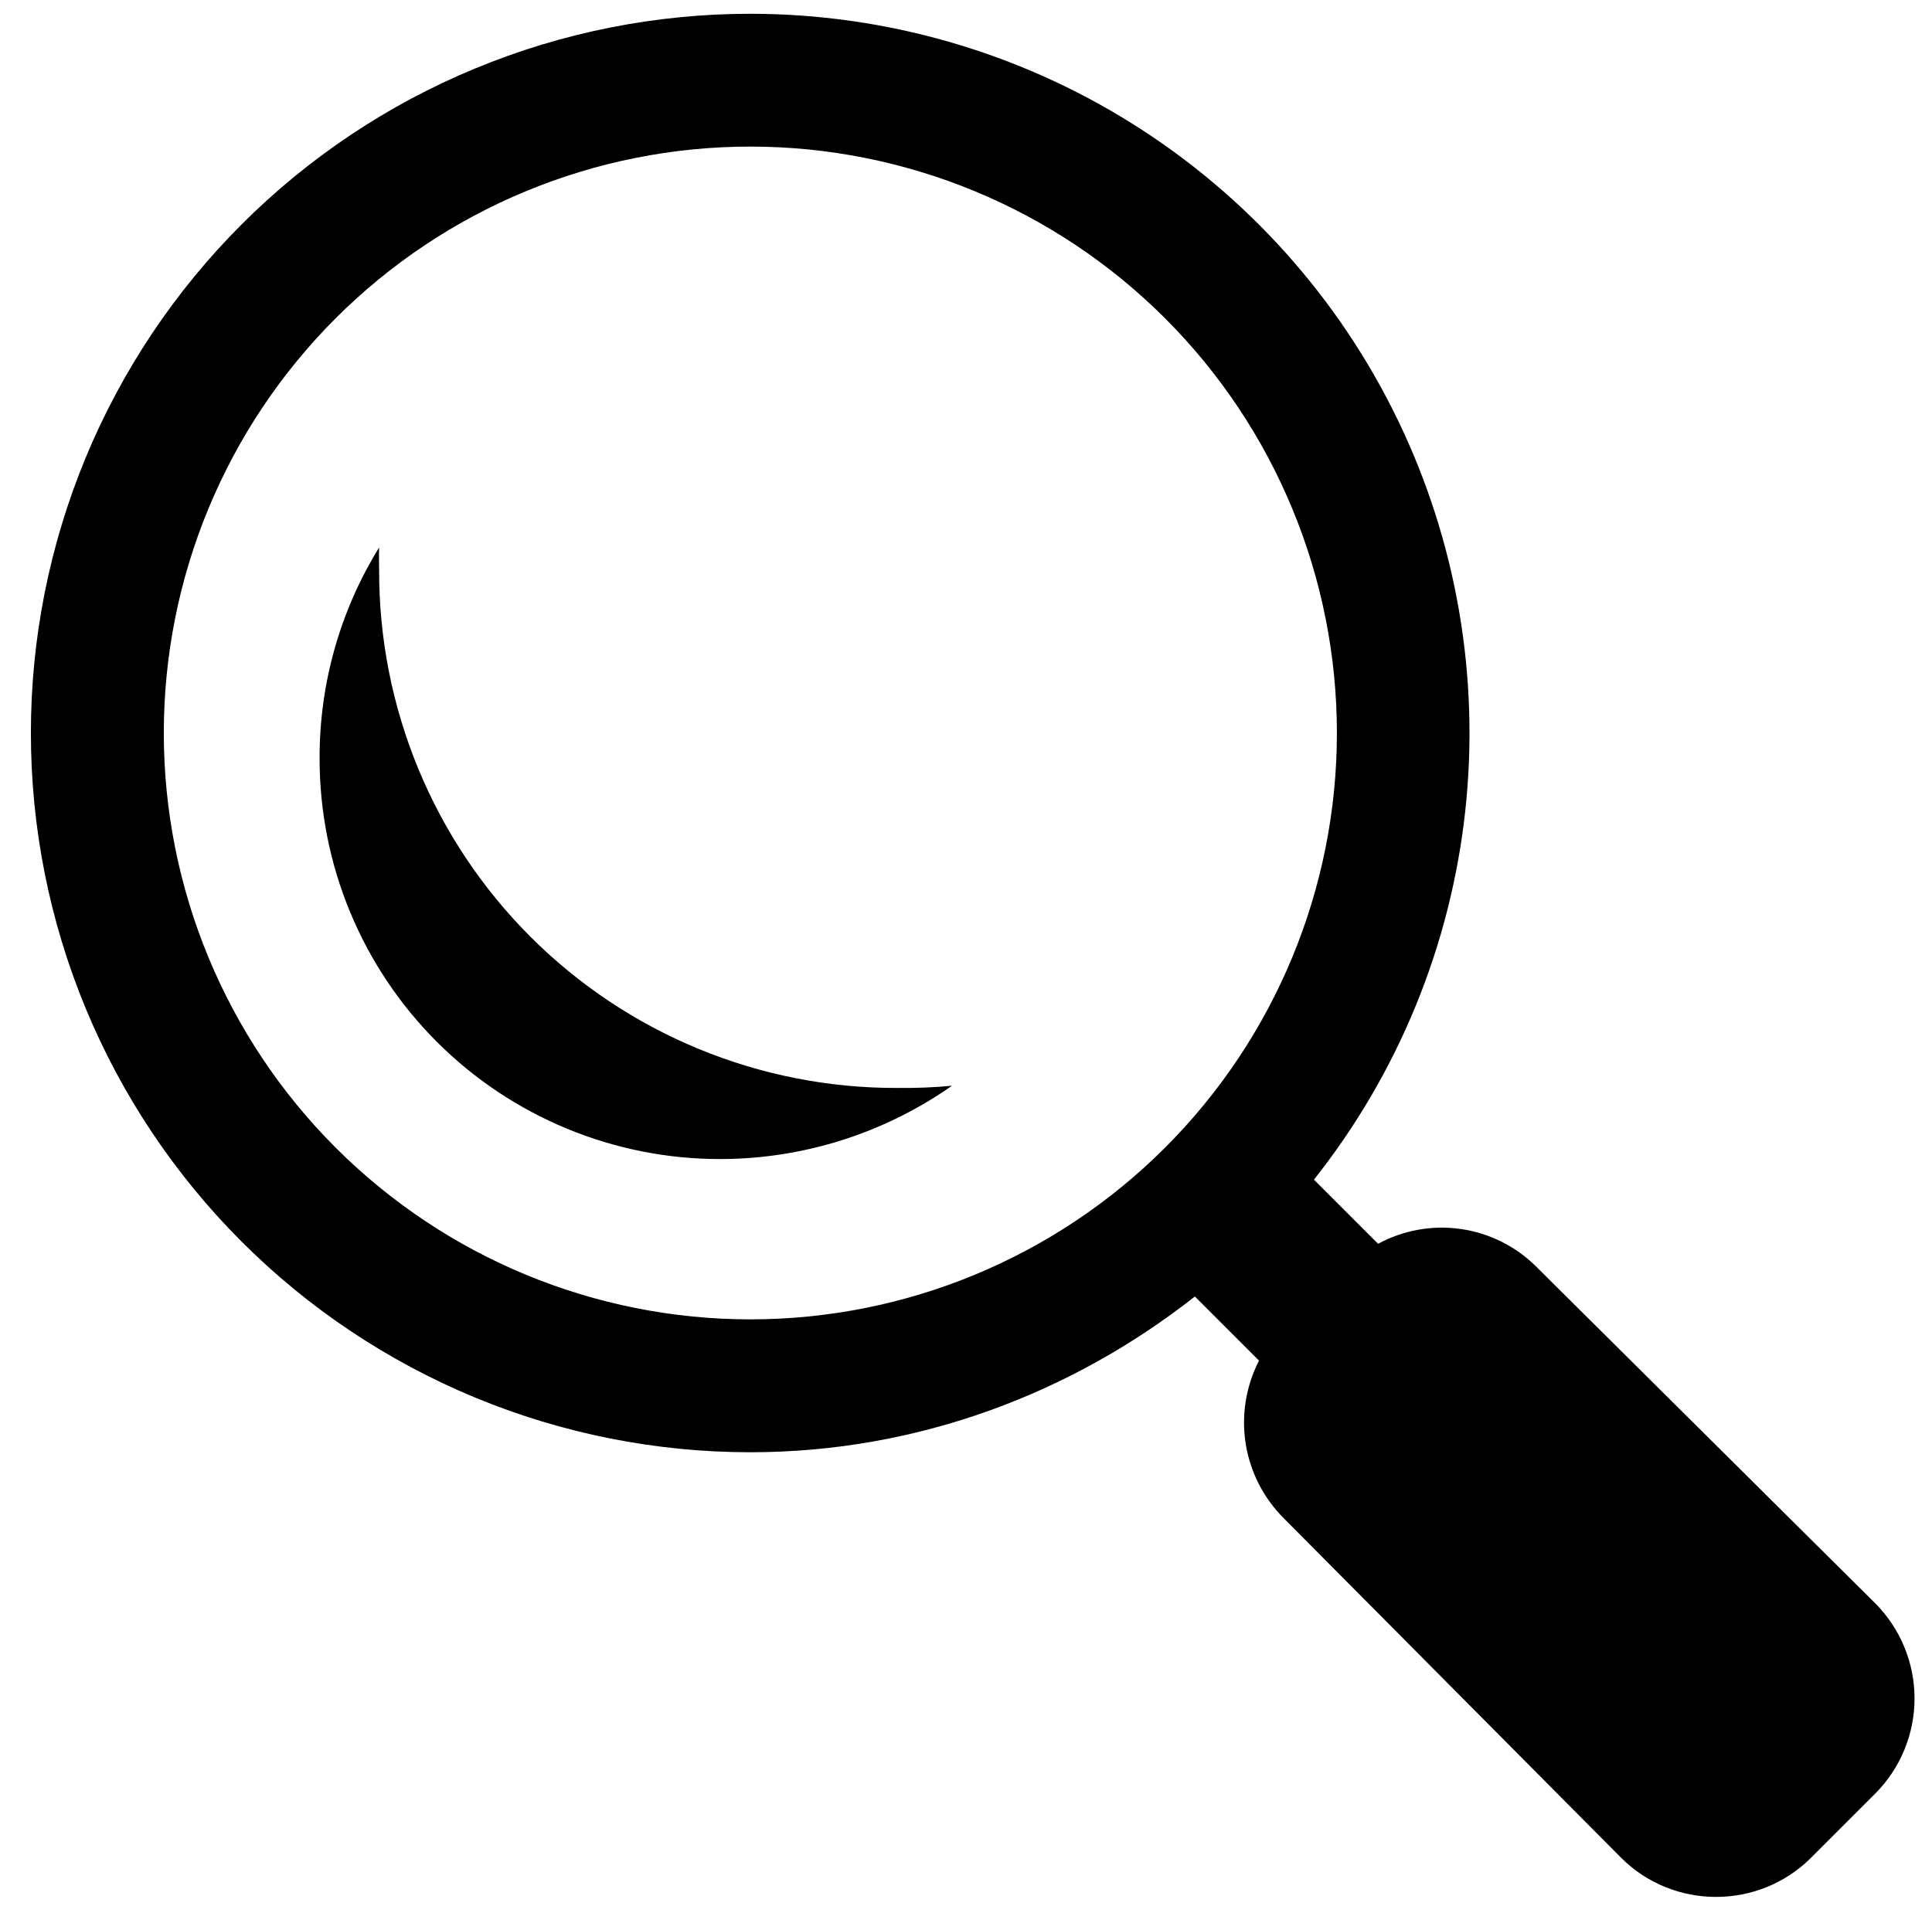 <svg width="75" height="74" viewBox="0 0 75 74" fill="none" xmlns="http://www.w3.org/2000/svg">
<g clip-path="url(#clip0_59_1058)">
<path d="M29.128 0.535C25.461 0.535 21.829 1.257 18.441 2.66C15.052 4.063 11.973 6.12 9.38 8.713C6.786 11.307 4.729 14.386 3.325 17.774C1.922 21.162 1.199 24.794 1.199 28.462C1.199 32.129 1.921 35.761 3.324 39.15C4.728 42.539 6.785 45.618 9.379 48.211C11.972 50.805 15.051 52.862 18.44 54.266C21.829 55.669 25.461 56.391 29.128 56.391C35.646 56.391 41.632 54.083 46.385 50.343L48.875 52.833C48.364 53.827 48.183 54.958 48.358 56.061C48.534 57.165 49.057 58.184 49.851 58.969L62.927 72.133C64.956 74.165 68.277 74.165 70.309 72.133L72.8 69.642C73.775 68.661 74.322 67.334 74.322 65.951C74.322 64.568 73.775 63.241 72.8 62.26L59.636 49.184C58.845 48.395 57.82 47.883 56.714 47.723C55.608 47.563 54.48 47.764 53.497 48.296L51.007 45.806C54.267 41.692 56.301 36.743 56.877 31.526C57.453 26.309 56.547 21.036 54.264 16.31C51.98 11.584 48.41 7.598 43.965 4.808C39.519 2.018 34.377 0.537 29.128 0.535ZM29.128 5.692C35.167 5.692 40.959 8.091 45.229 12.361C49.499 16.631 51.898 22.423 51.898 28.462C51.898 34.5 49.499 40.292 45.229 44.562C40.959 48.832 35.167 51.231 29.128 51.231C23.09 51.231 17.298 48.832 13.028 44.562C8.758 40.292 6.359 34.5 6.359 28.462C6.359 22.423 8.758 16.631 13.028 12.361C17.298 8.091 23.09 5.692 29.128 5.692ZM14.718 21.258C13.2 23.717 12.4 26.551 12.407 29.441C12.404 31.486 12.804 33.511 13.585 35.401C14.366 37.291 15.513 39.009 16.959 40.455C18.405 41.901 20.122 43.047 22.012 43.828C23.902 44.609 25.928 45.01 27.973 45.006C31.188 45 34.323 44.006 36.955 42.16C36.246 42.226 35.533 42.254 34.821 42.245C32.179 42.252 29.562 41.737 27.121 40.729C24.679 39.722 22.46 38.241 20.592 36.374C18.724 34.506 17.244 32.288 16.236 29.846C15.228 27.404 14.712 24.787 14.718 22.146C14.718 21.85 14.704 21.554 14.718 21.258Z" fill="black"/>
</g>
<defs>
<clipPath id="clip0_59_1058">
<rect width="74" height="74" fill="white" transform="translate(0.667)"/>
</clipPath>
</defs>
</svg>
